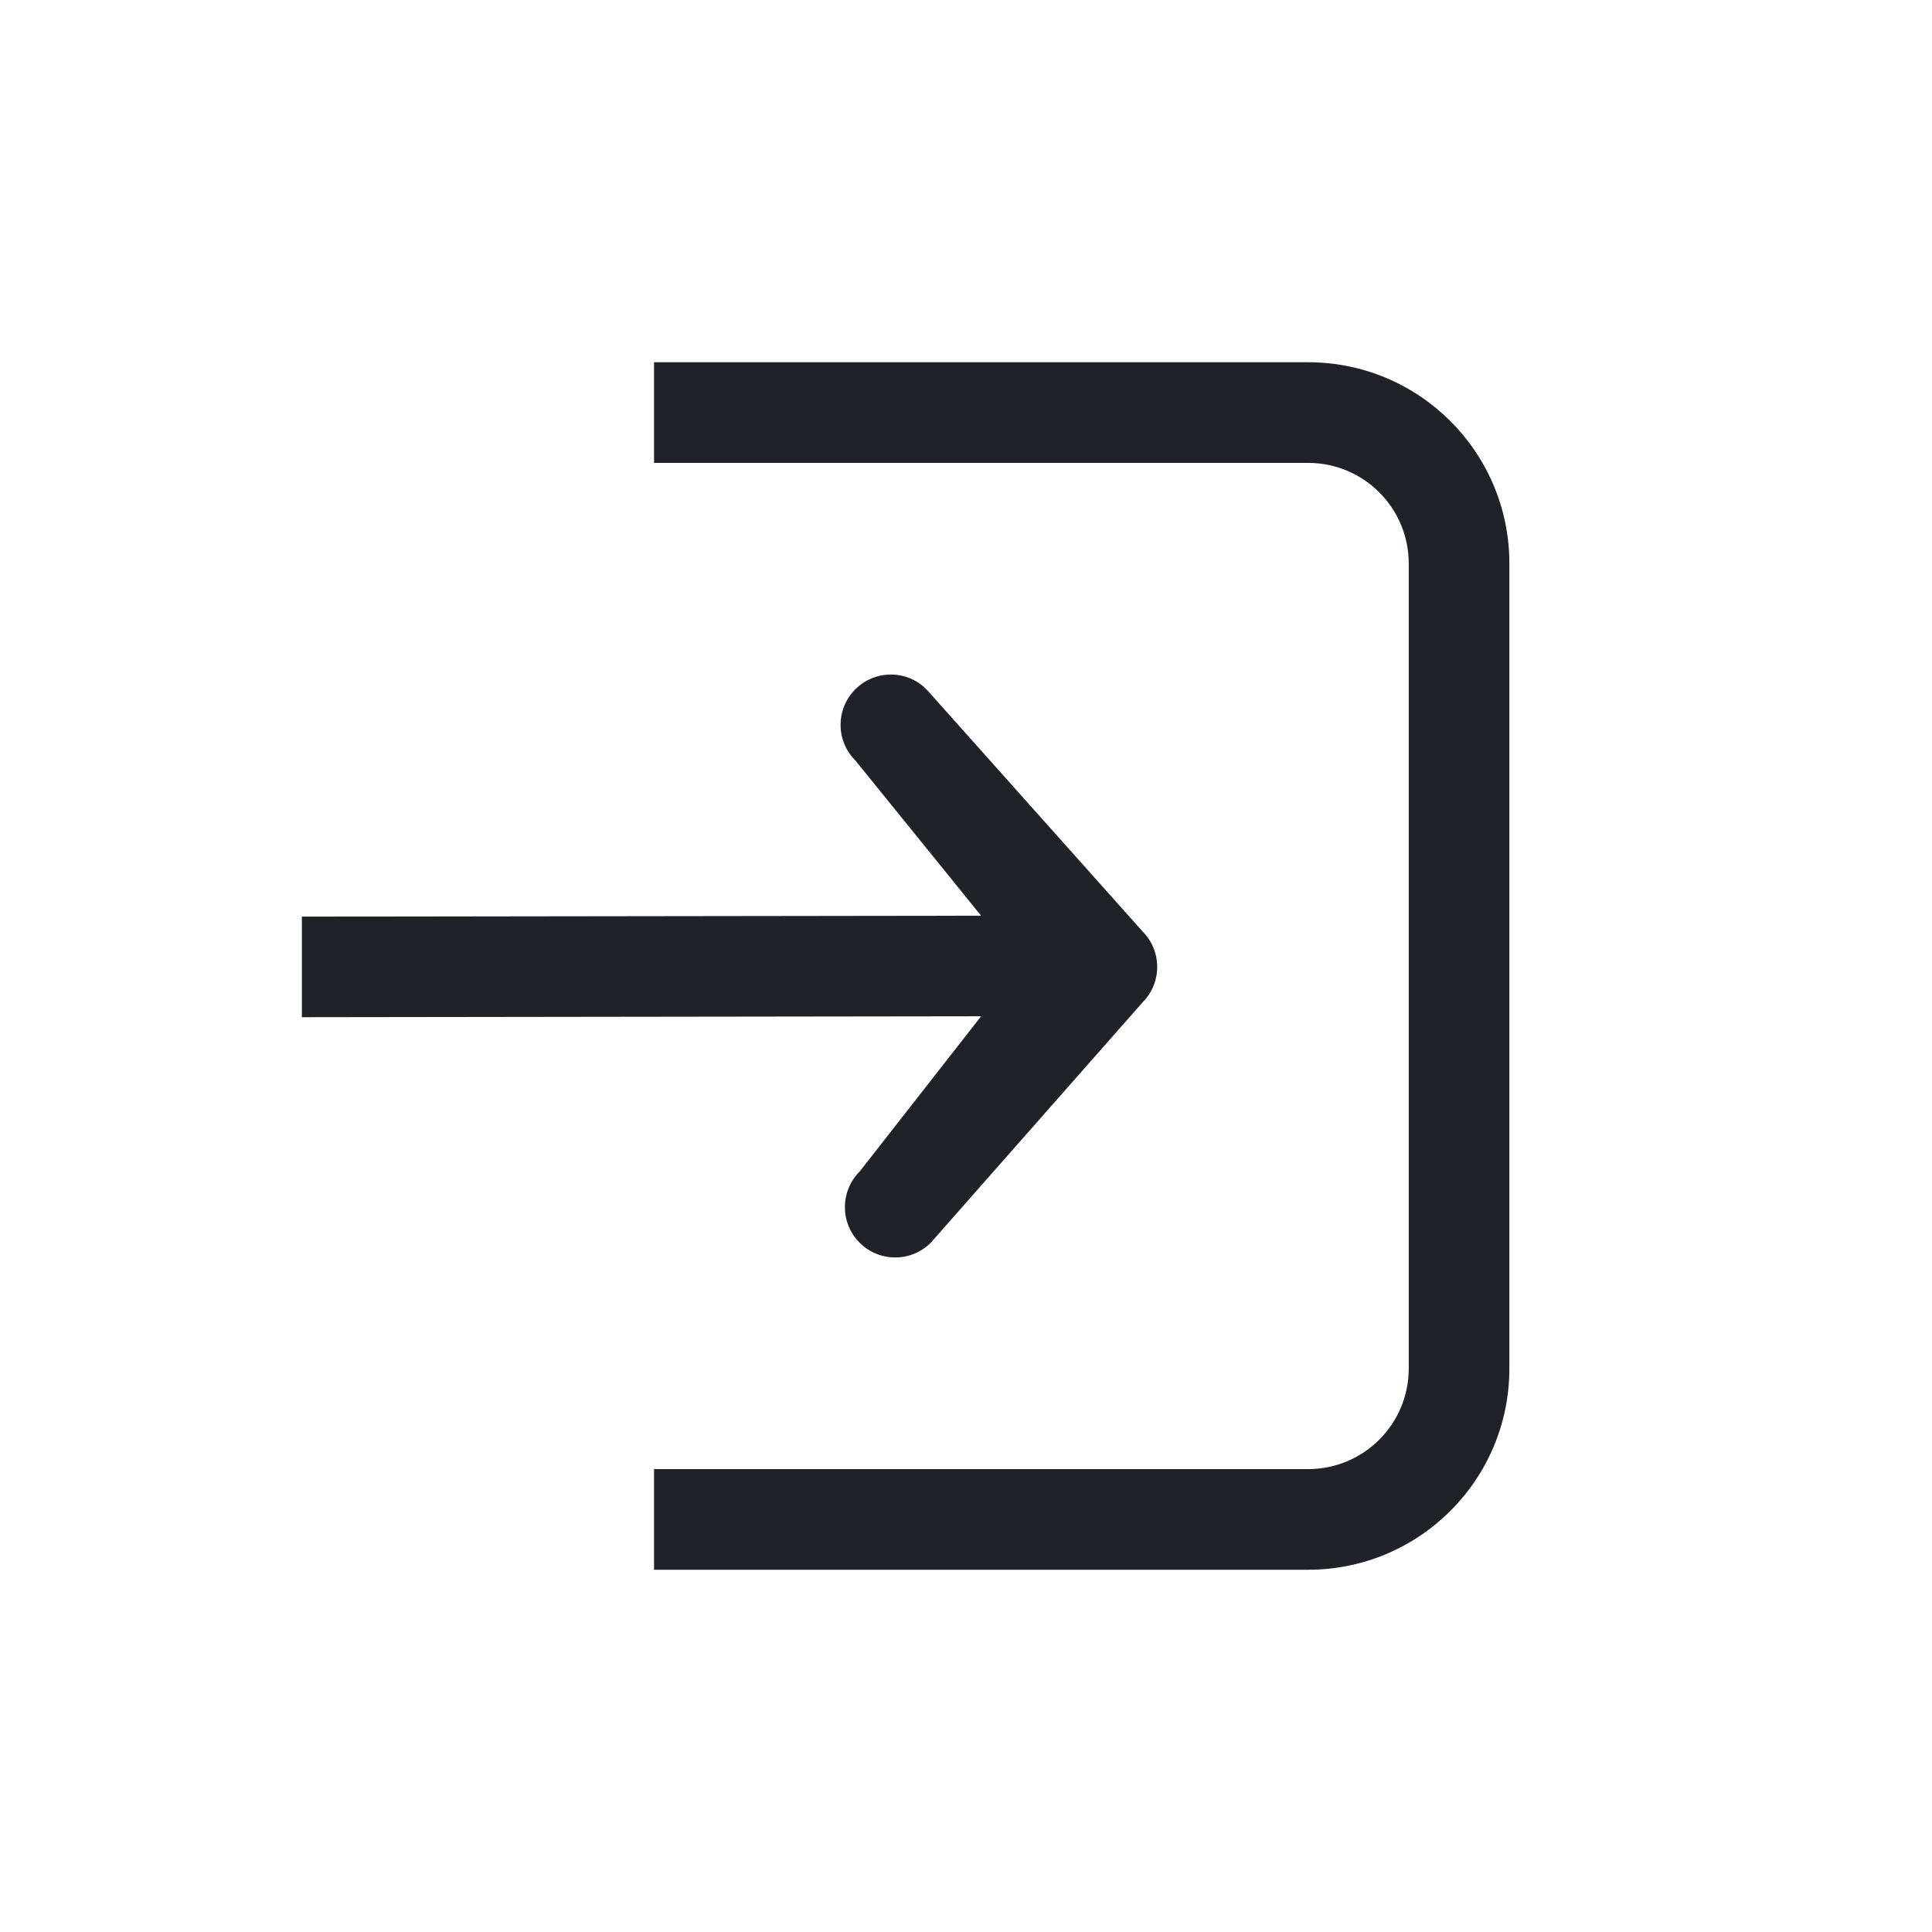 <?xml version="1.0" encoding="UTF-8"?>
<svg width="32px" height="32px" viewBox="0 0 32 32" version="1.1" xmlns="http://www.w3.org/2000/svg" xmlns:xlink="http://www.w3.org/1999/xlink">
    <!-- Generator: Sketch 49.1 (51147) - http://www.bohemiancoding.com/sketch -->
    <title>login</title>
    <desc>Created with Sketch.</desc>
    <defs></defs>
    <g id="login" stroke="none" stroke-width="1" fill="none" fill-rule="evenodd">
        <path d="M15.345,11.417 L18.923,15.426 C19.248,15.751 19.248,16.279 18.923,16.604 L15.417,20.583 C15.091,20.909 14.564,20.909 14.238,20.583 C13.913,20.258 13.913,19.73 14.238,19.405 L16.25,16.833 L5,16.848 L5,15.182 L16.25,15.167 L14.167,12.595 C13.841,12.27 13.841,11.742 14.167,11.417 C14.492,11.091 15.02,11.091 15.345,11.417 Z M10.833,6 L21.667,6 C23.508,6 25,7.492 25,9.333 L25,22.667 C25,24.508 23.508,26 21.667,26 L10.833,26 L10.833,24.333 L21.667,24.333 C22.587,24.333 23.333,23.587 23.333,22.667 L23.333,9.333 C23.333,8.413 22.587,7.667 21.667,7.667 L10.833,7.667 L10.833,6 Z" id="Mask" fill="#1F2229"></path>
    </g>
</svg>